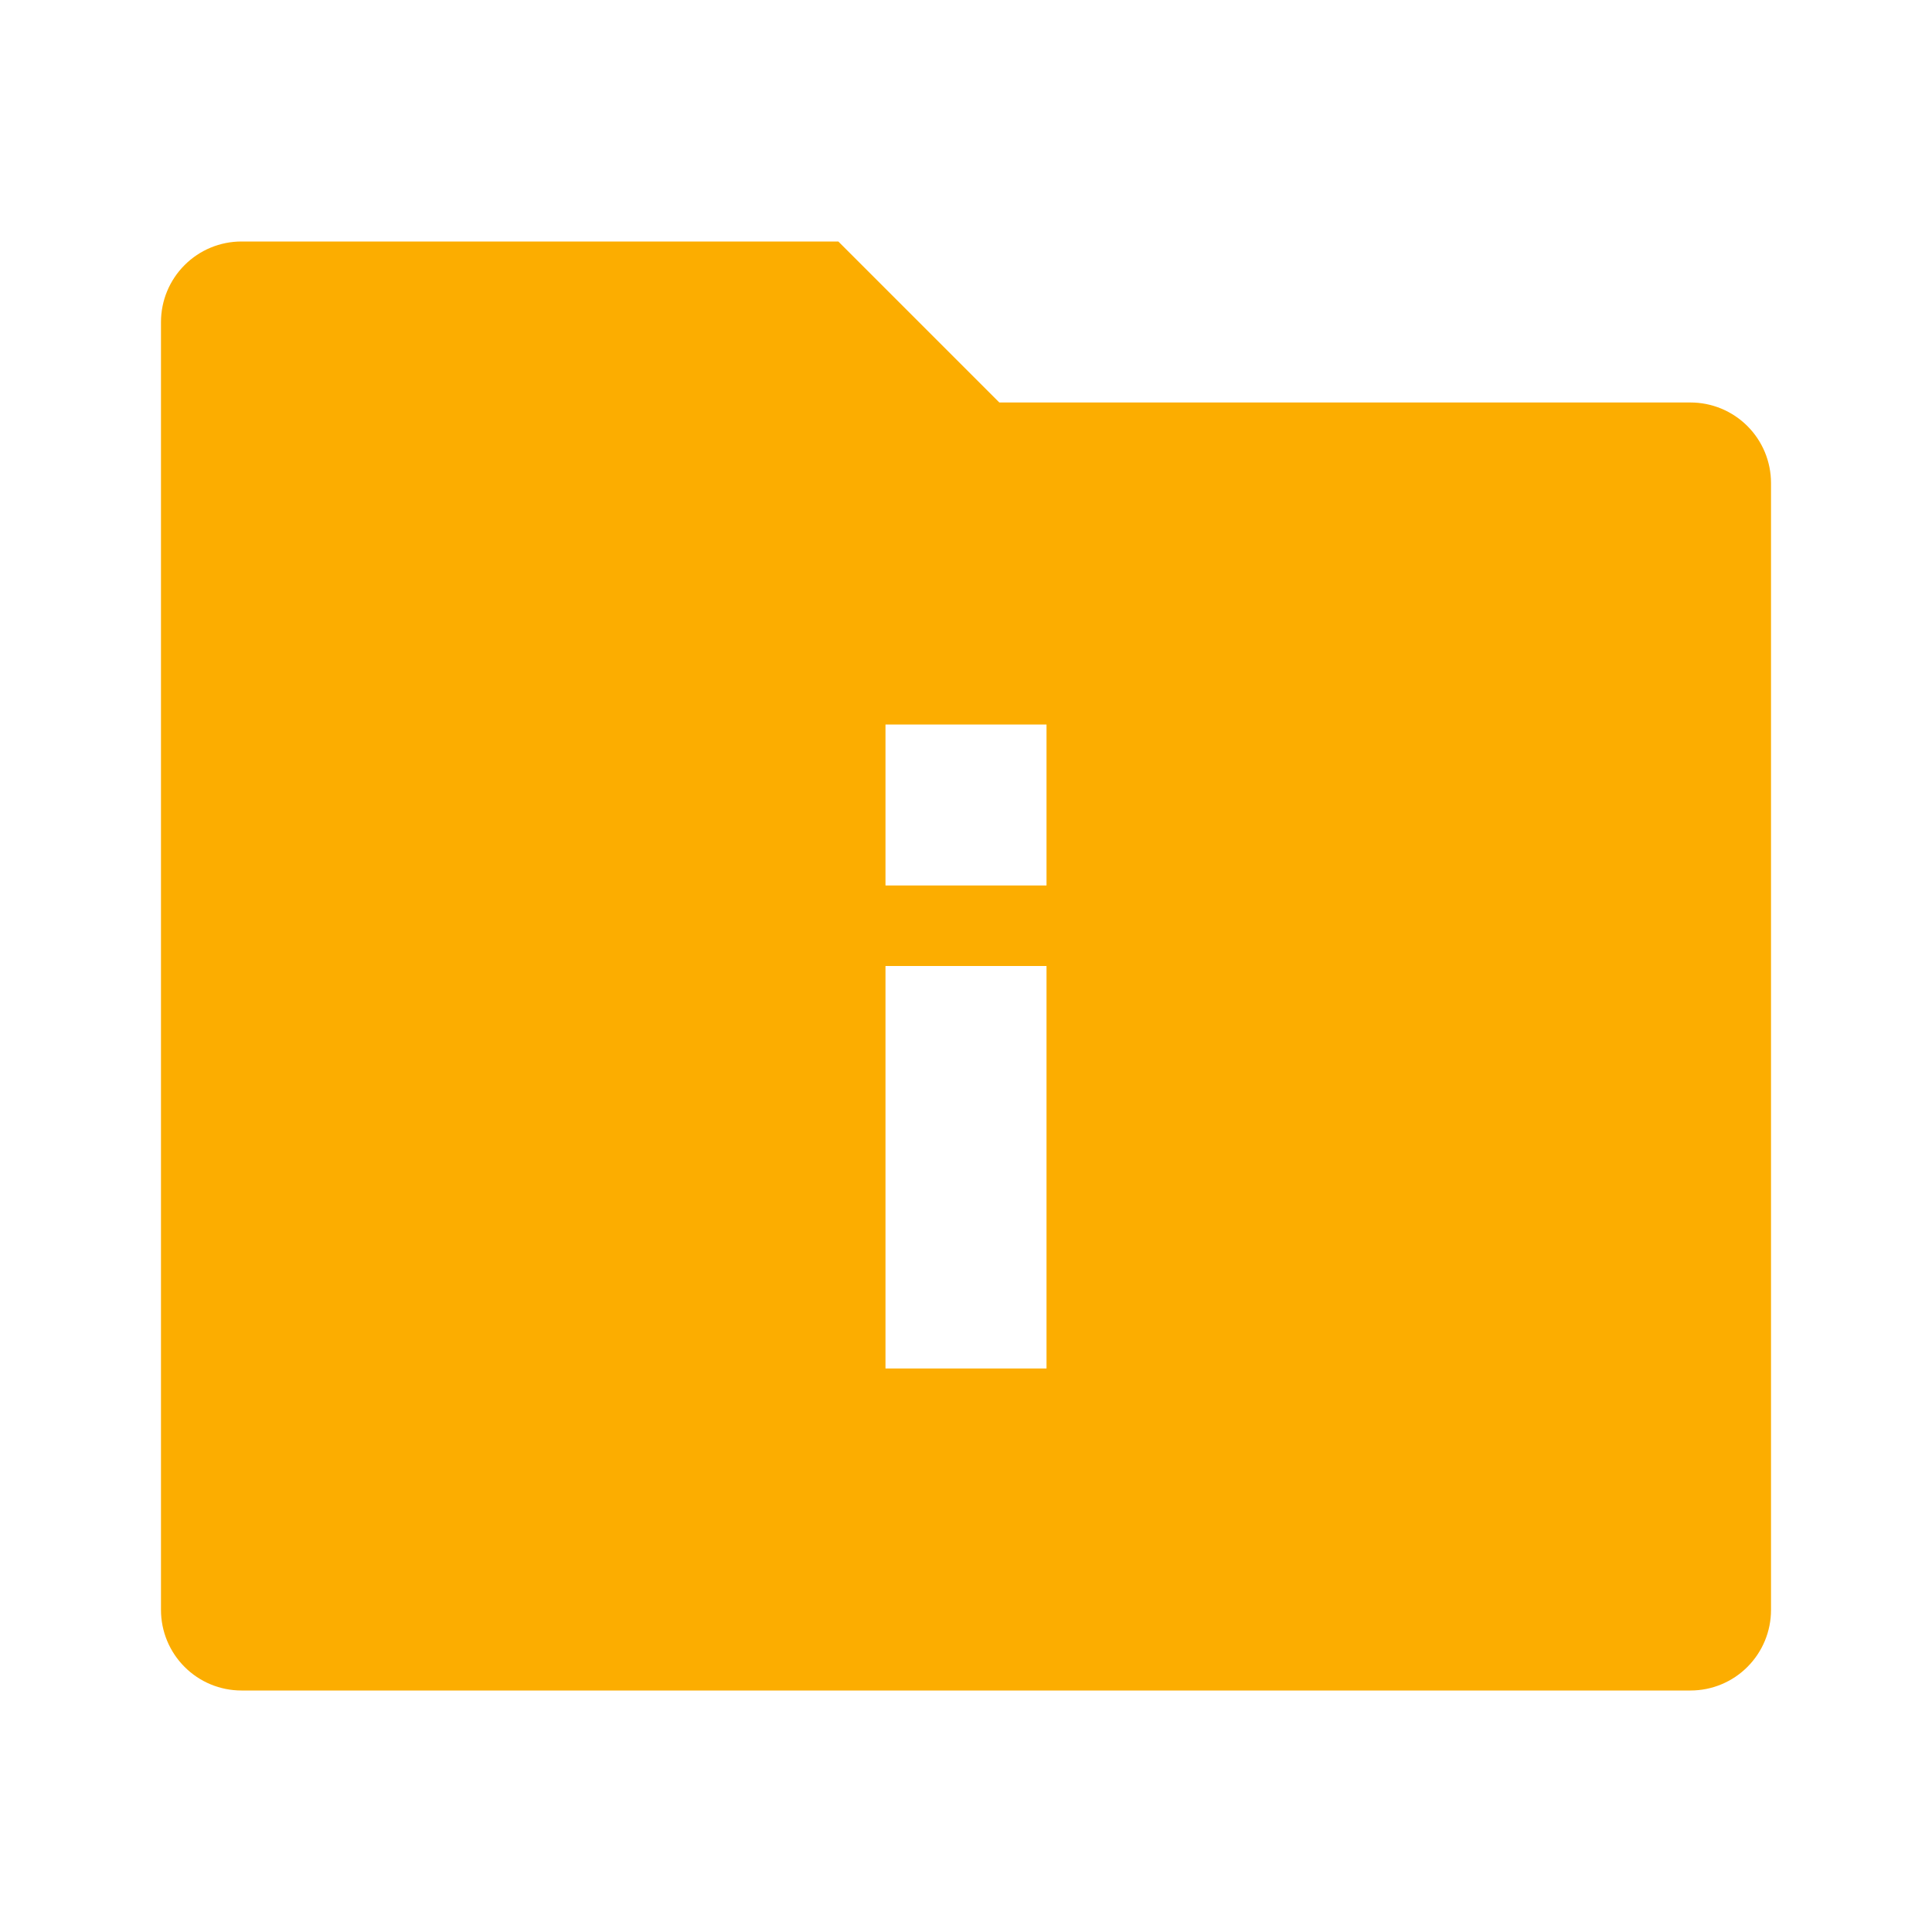 <svg width="52" height="52" viewBox="0 0 52 52" fill="none" xmlns="http://www.w3.org/2000/svg">
<path d="M26.897 10.833H45.5C46.075 10.833 46.626 11.062 47.032 11.468C47.438 11.874 47.667 12.425 47.667 13V43.333C47.667 43.908 47.438 44.459 47.032 44.865C46.626 45.272 46.075 45.5 45.5 45.5H6.5C5.925 45.5 5.374 45.272 4.968 44.865C4.562 44.459 4.333 43.908 4.333 43.333V8.667C4.333 8.092 4.562 7.541 4.968 7.135C5.374 6.728 5.925 6.5 6.5 6.5H22.564L26.897 10.833ZM23.833 19.5V23.833H28.167V19.5H23.833ZM23.833 26V36.833H28.167V26H23.833Z" fill="#FCAD00"/>
</svg>
